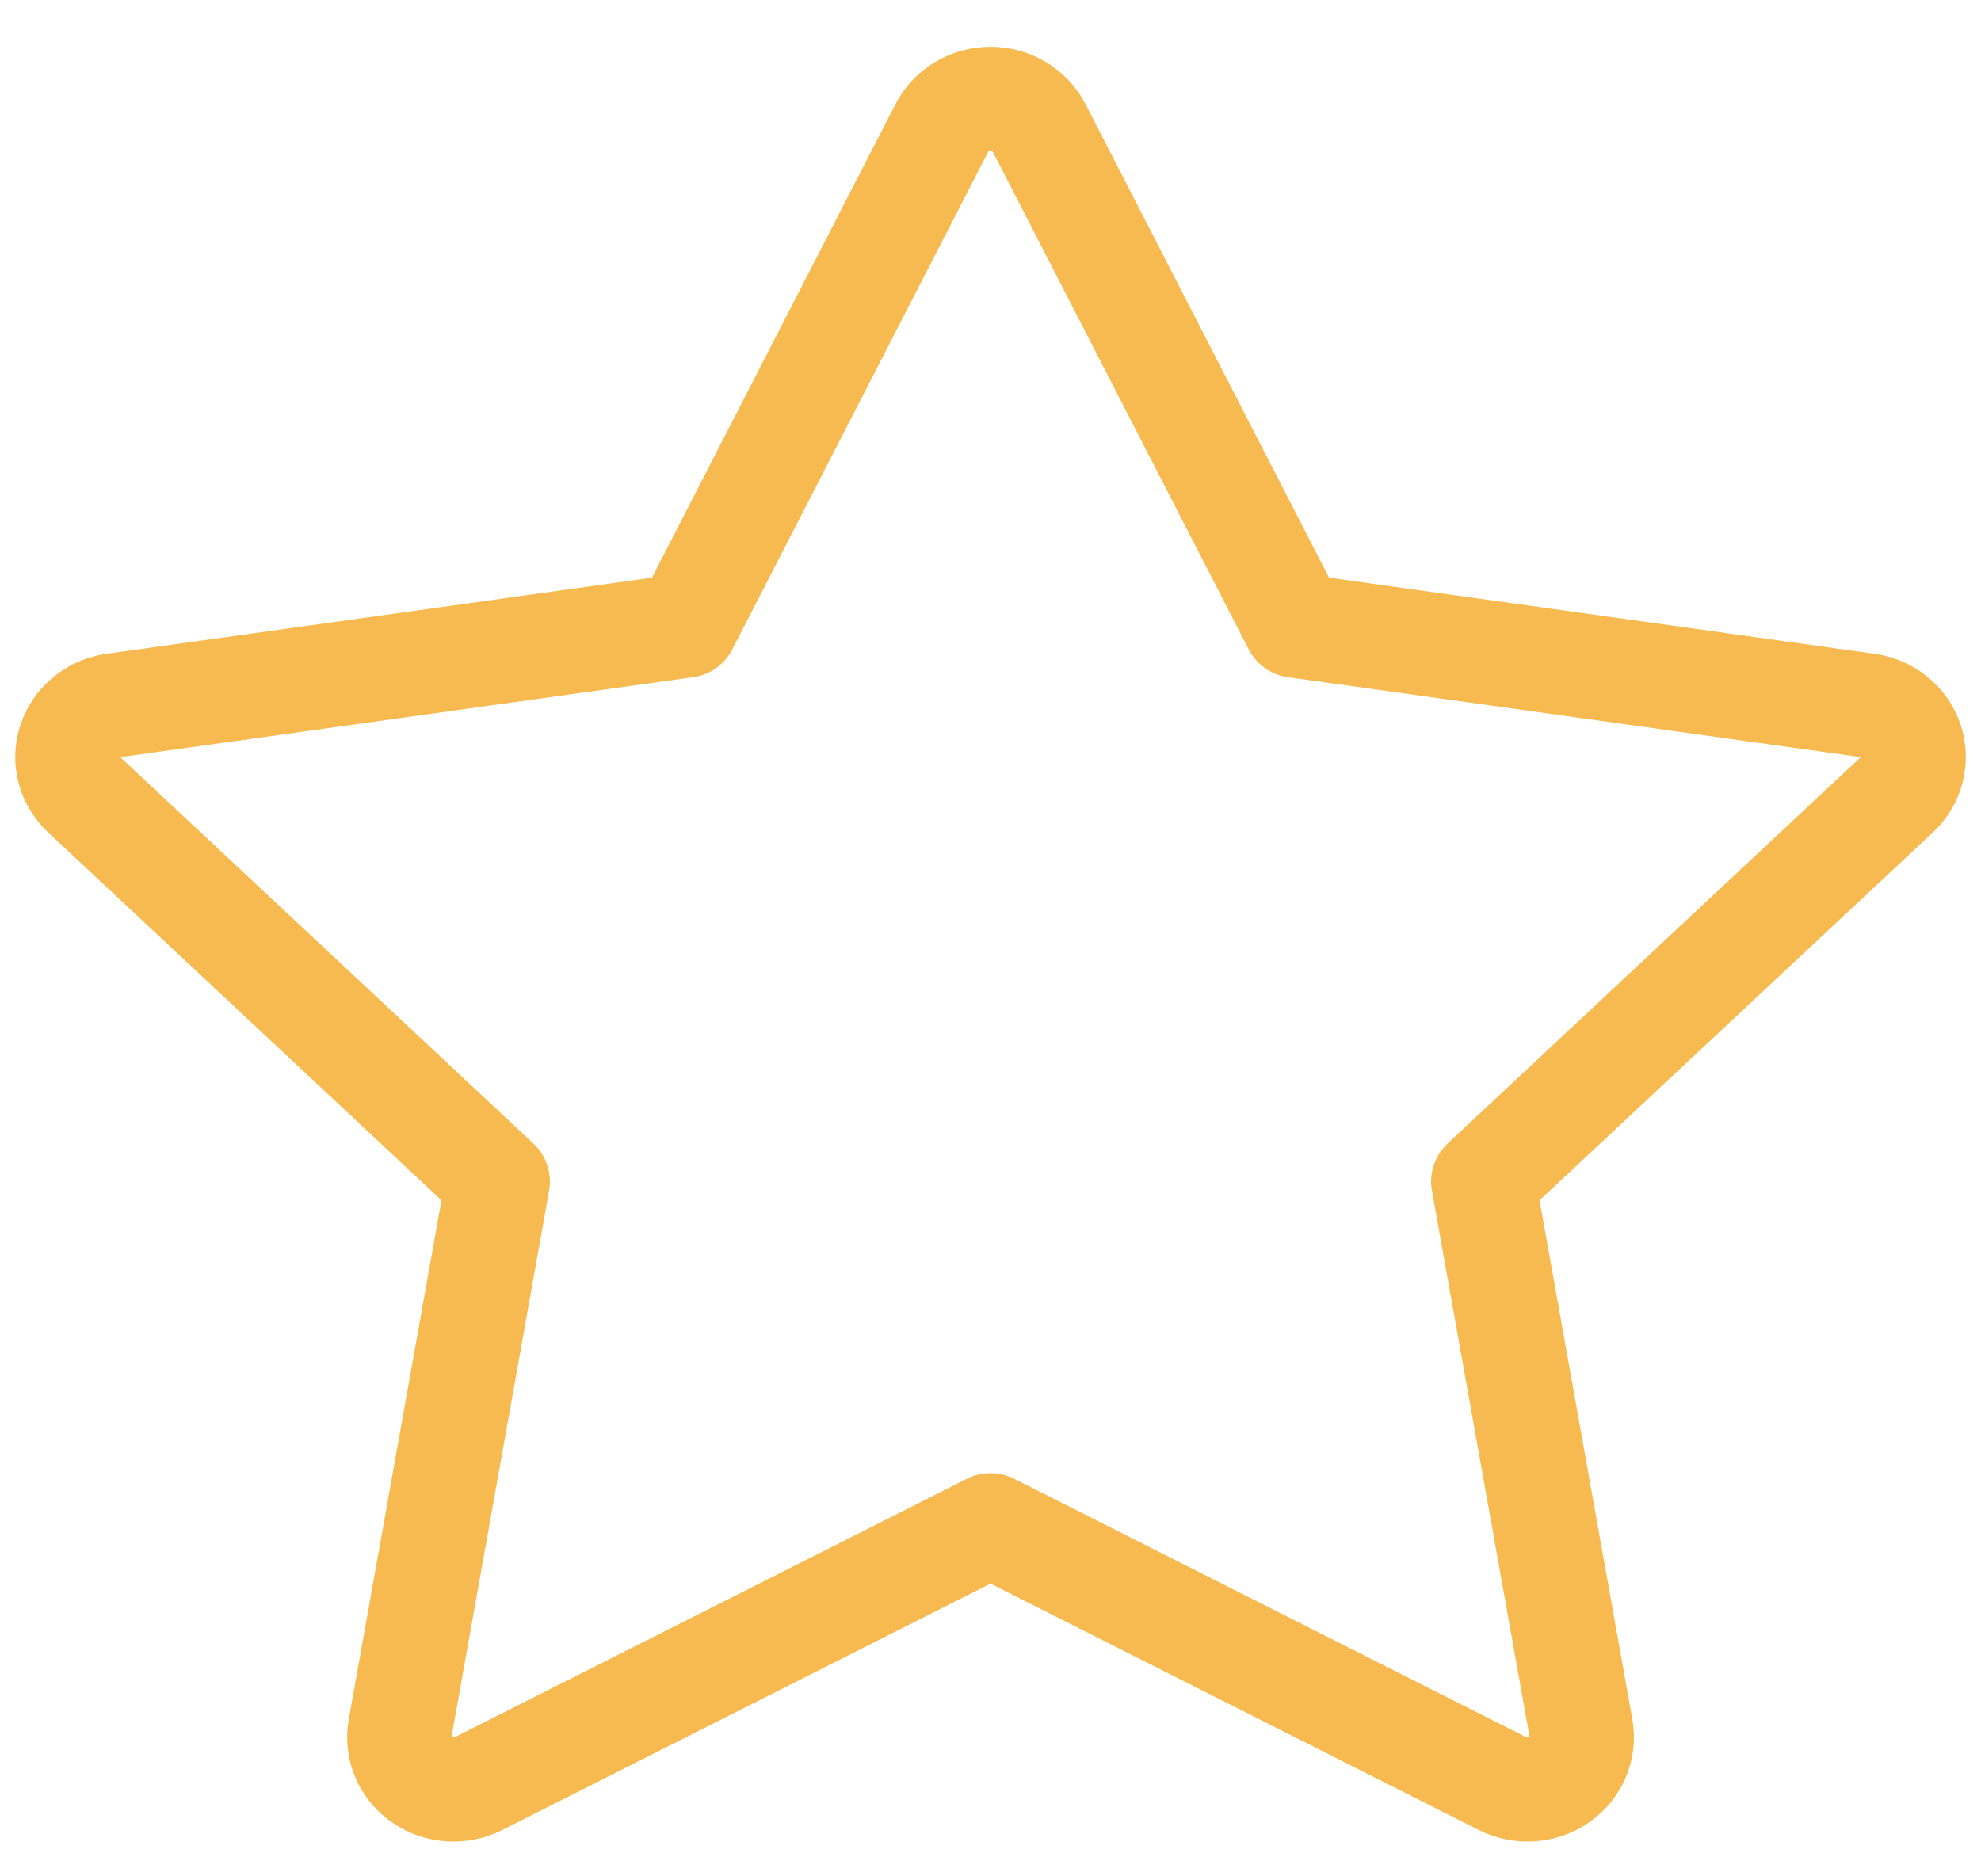 <svg width="19" height="18" viewBox="0 0 19 18" fill="none" xmlns="http://www.w3.org/2000/svg">
<path d="M3.837 16.582C3.803 16.769 3.883 16.959 4.044 17.071C4.204 17.183 4.417 17.197 4.592 17.109L9.5 14.632L14.408 17.109C14.584 17.197 14.796 17.183 14.957 17.071C15.117 16.959 15.197 16.769 15.164 16.582L14.226 11.335L18.197 7.62C18.339 7.487 18.39 7.288 18.329 7.107C18.268 6.926 18.105 6.794 17.908 6.767L12.421 6.001L9.967 1.228C9.879 1.057 9.698 0.949 9.5 0.949C9.302 0.949 9.121 1.057 9.033 1.228L6.579 6.001L1.092 6.767C0.896 6.794 0.733 6.926 0.672 7.107C0.61 7.288 0.661 7.487 0.803 7.62L4.774 11.335L3.837 16.582Z" stroke="#F6BA50" stroke-linecap="round" stroke-linejoin="round"/>
</svg>
